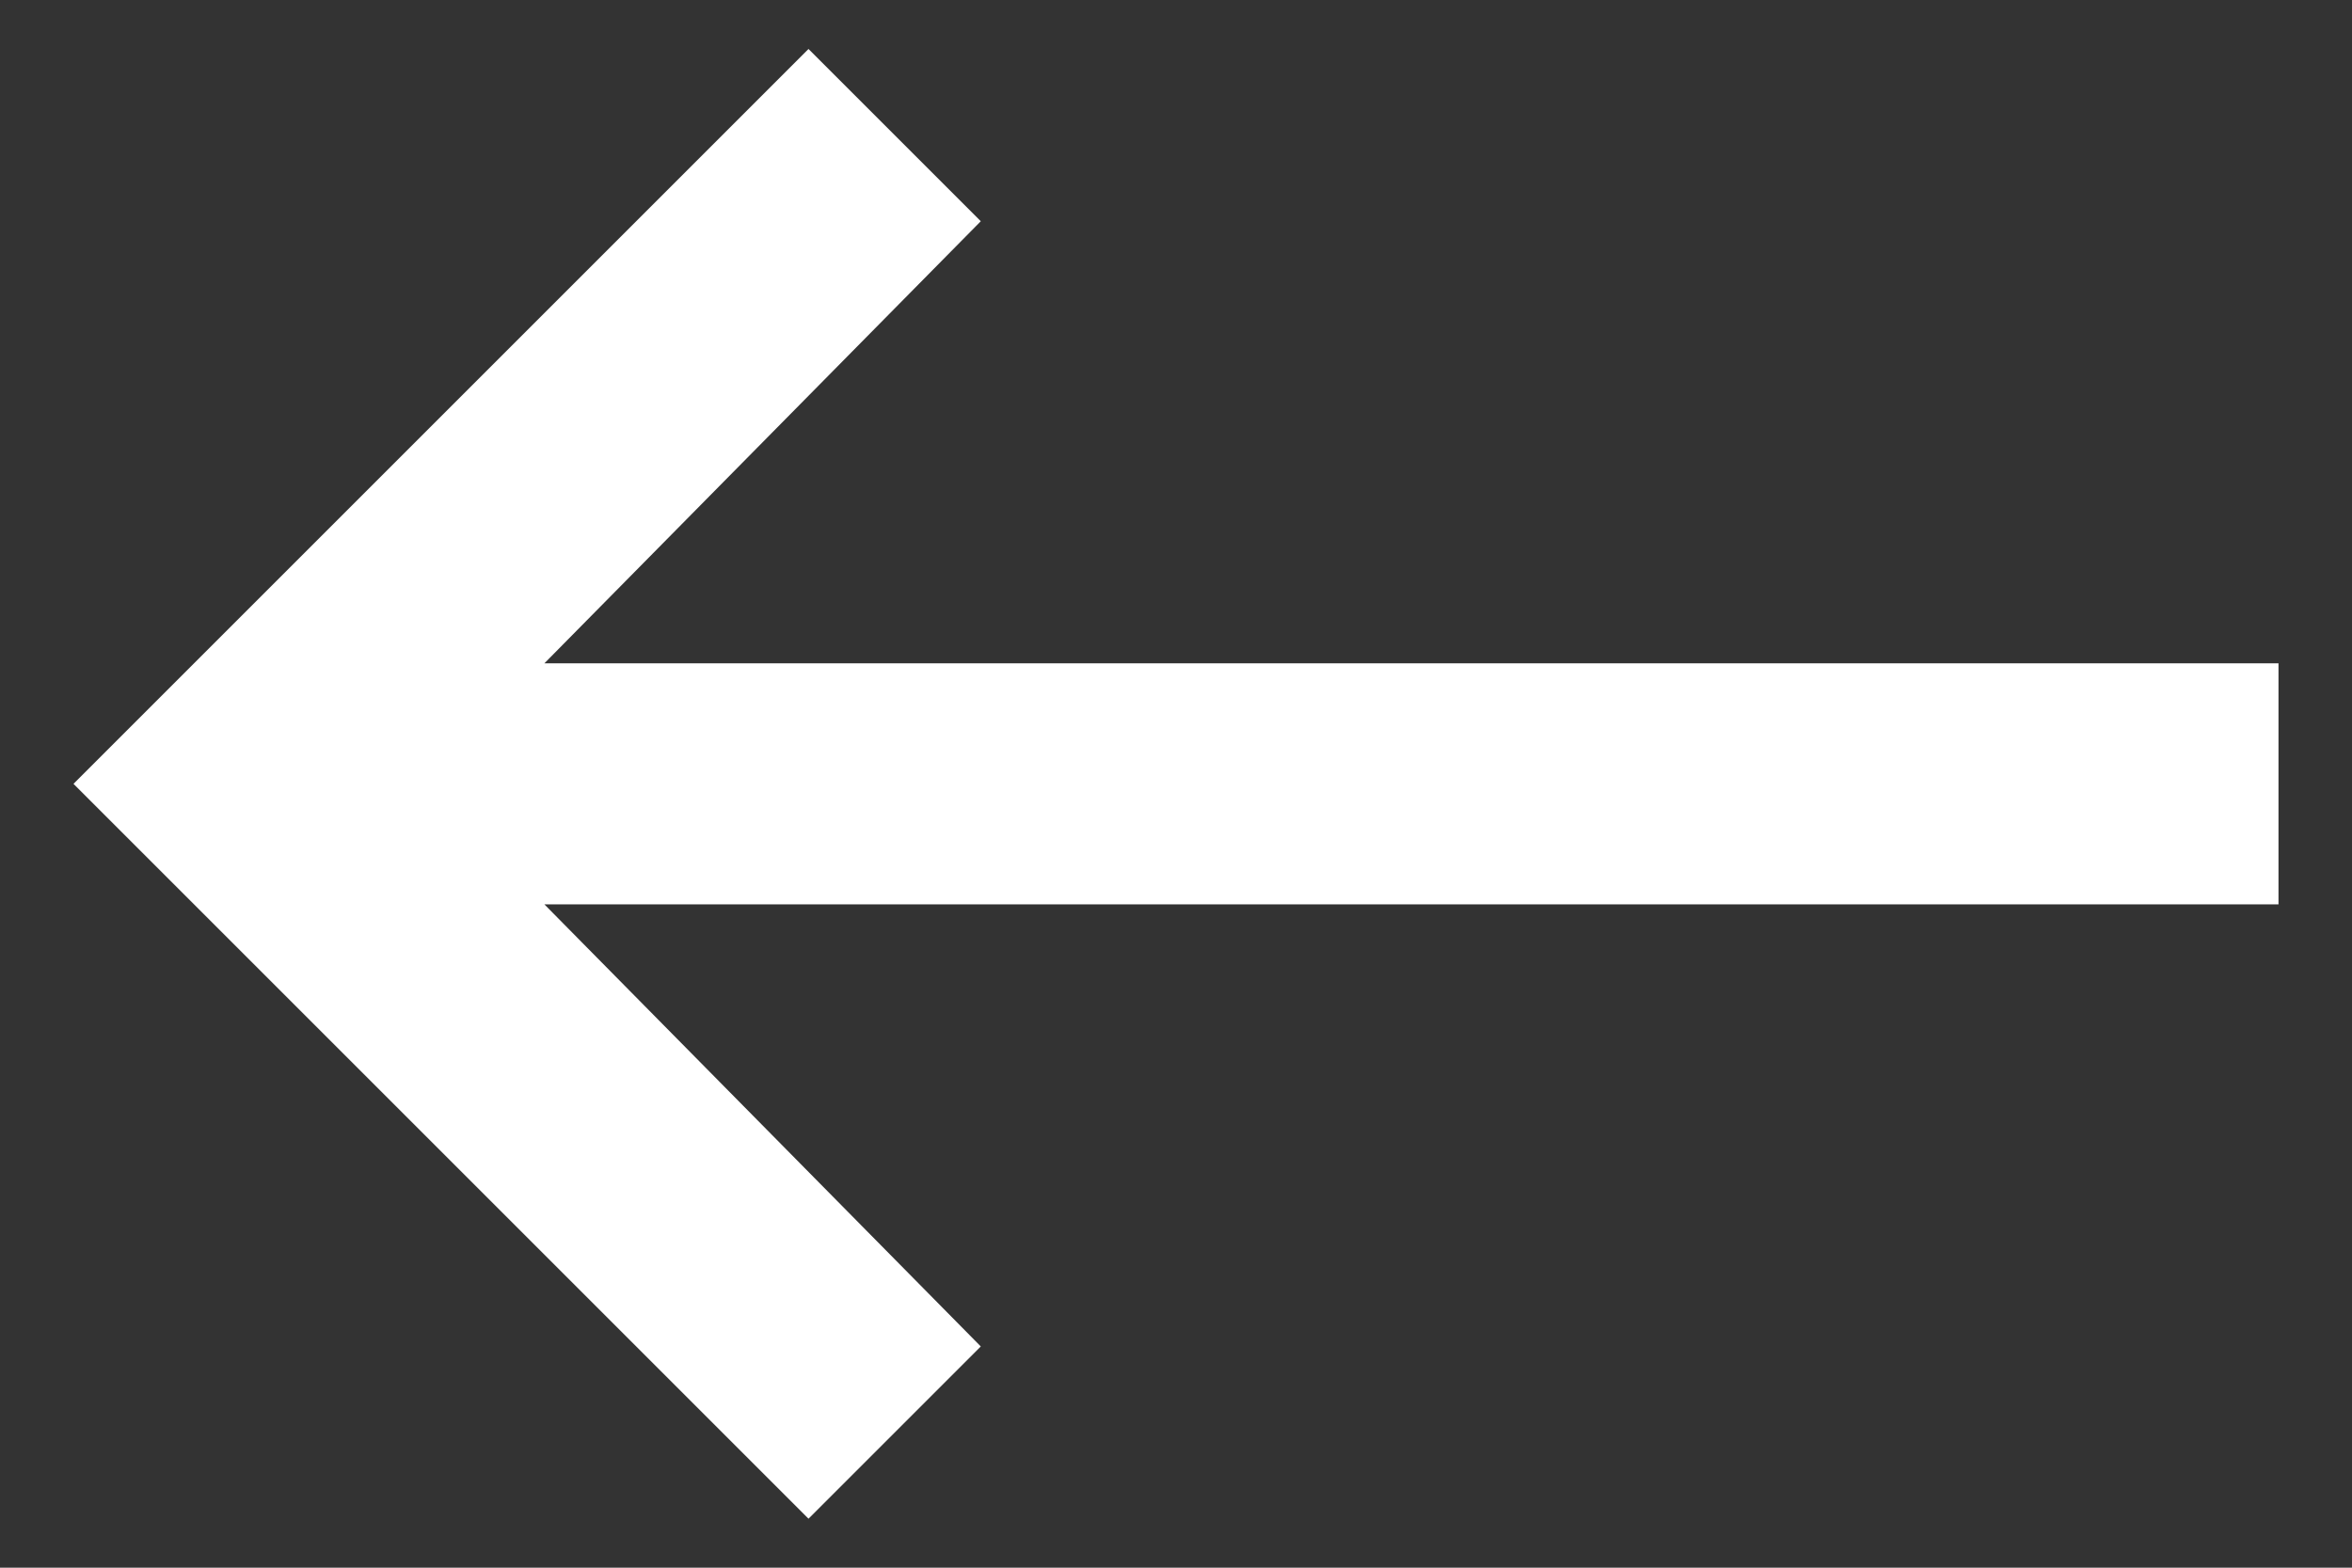 <svg width="24" height="16" viewBox="0 0 24 16" fill="none" xmlns="http://www.w3.org/2000/svg">
<rect x="0" y="0" width="24" height="16" fill="#333333" stroke="none"/>
<path d="M23.25 6.77V9.23H5.555L10.008 13.742L8.25 15.5L0.75 8L8.25 0.5L10.008 2.258L5.555 6.77H23.25Z" fill="white"/>
</svg>
